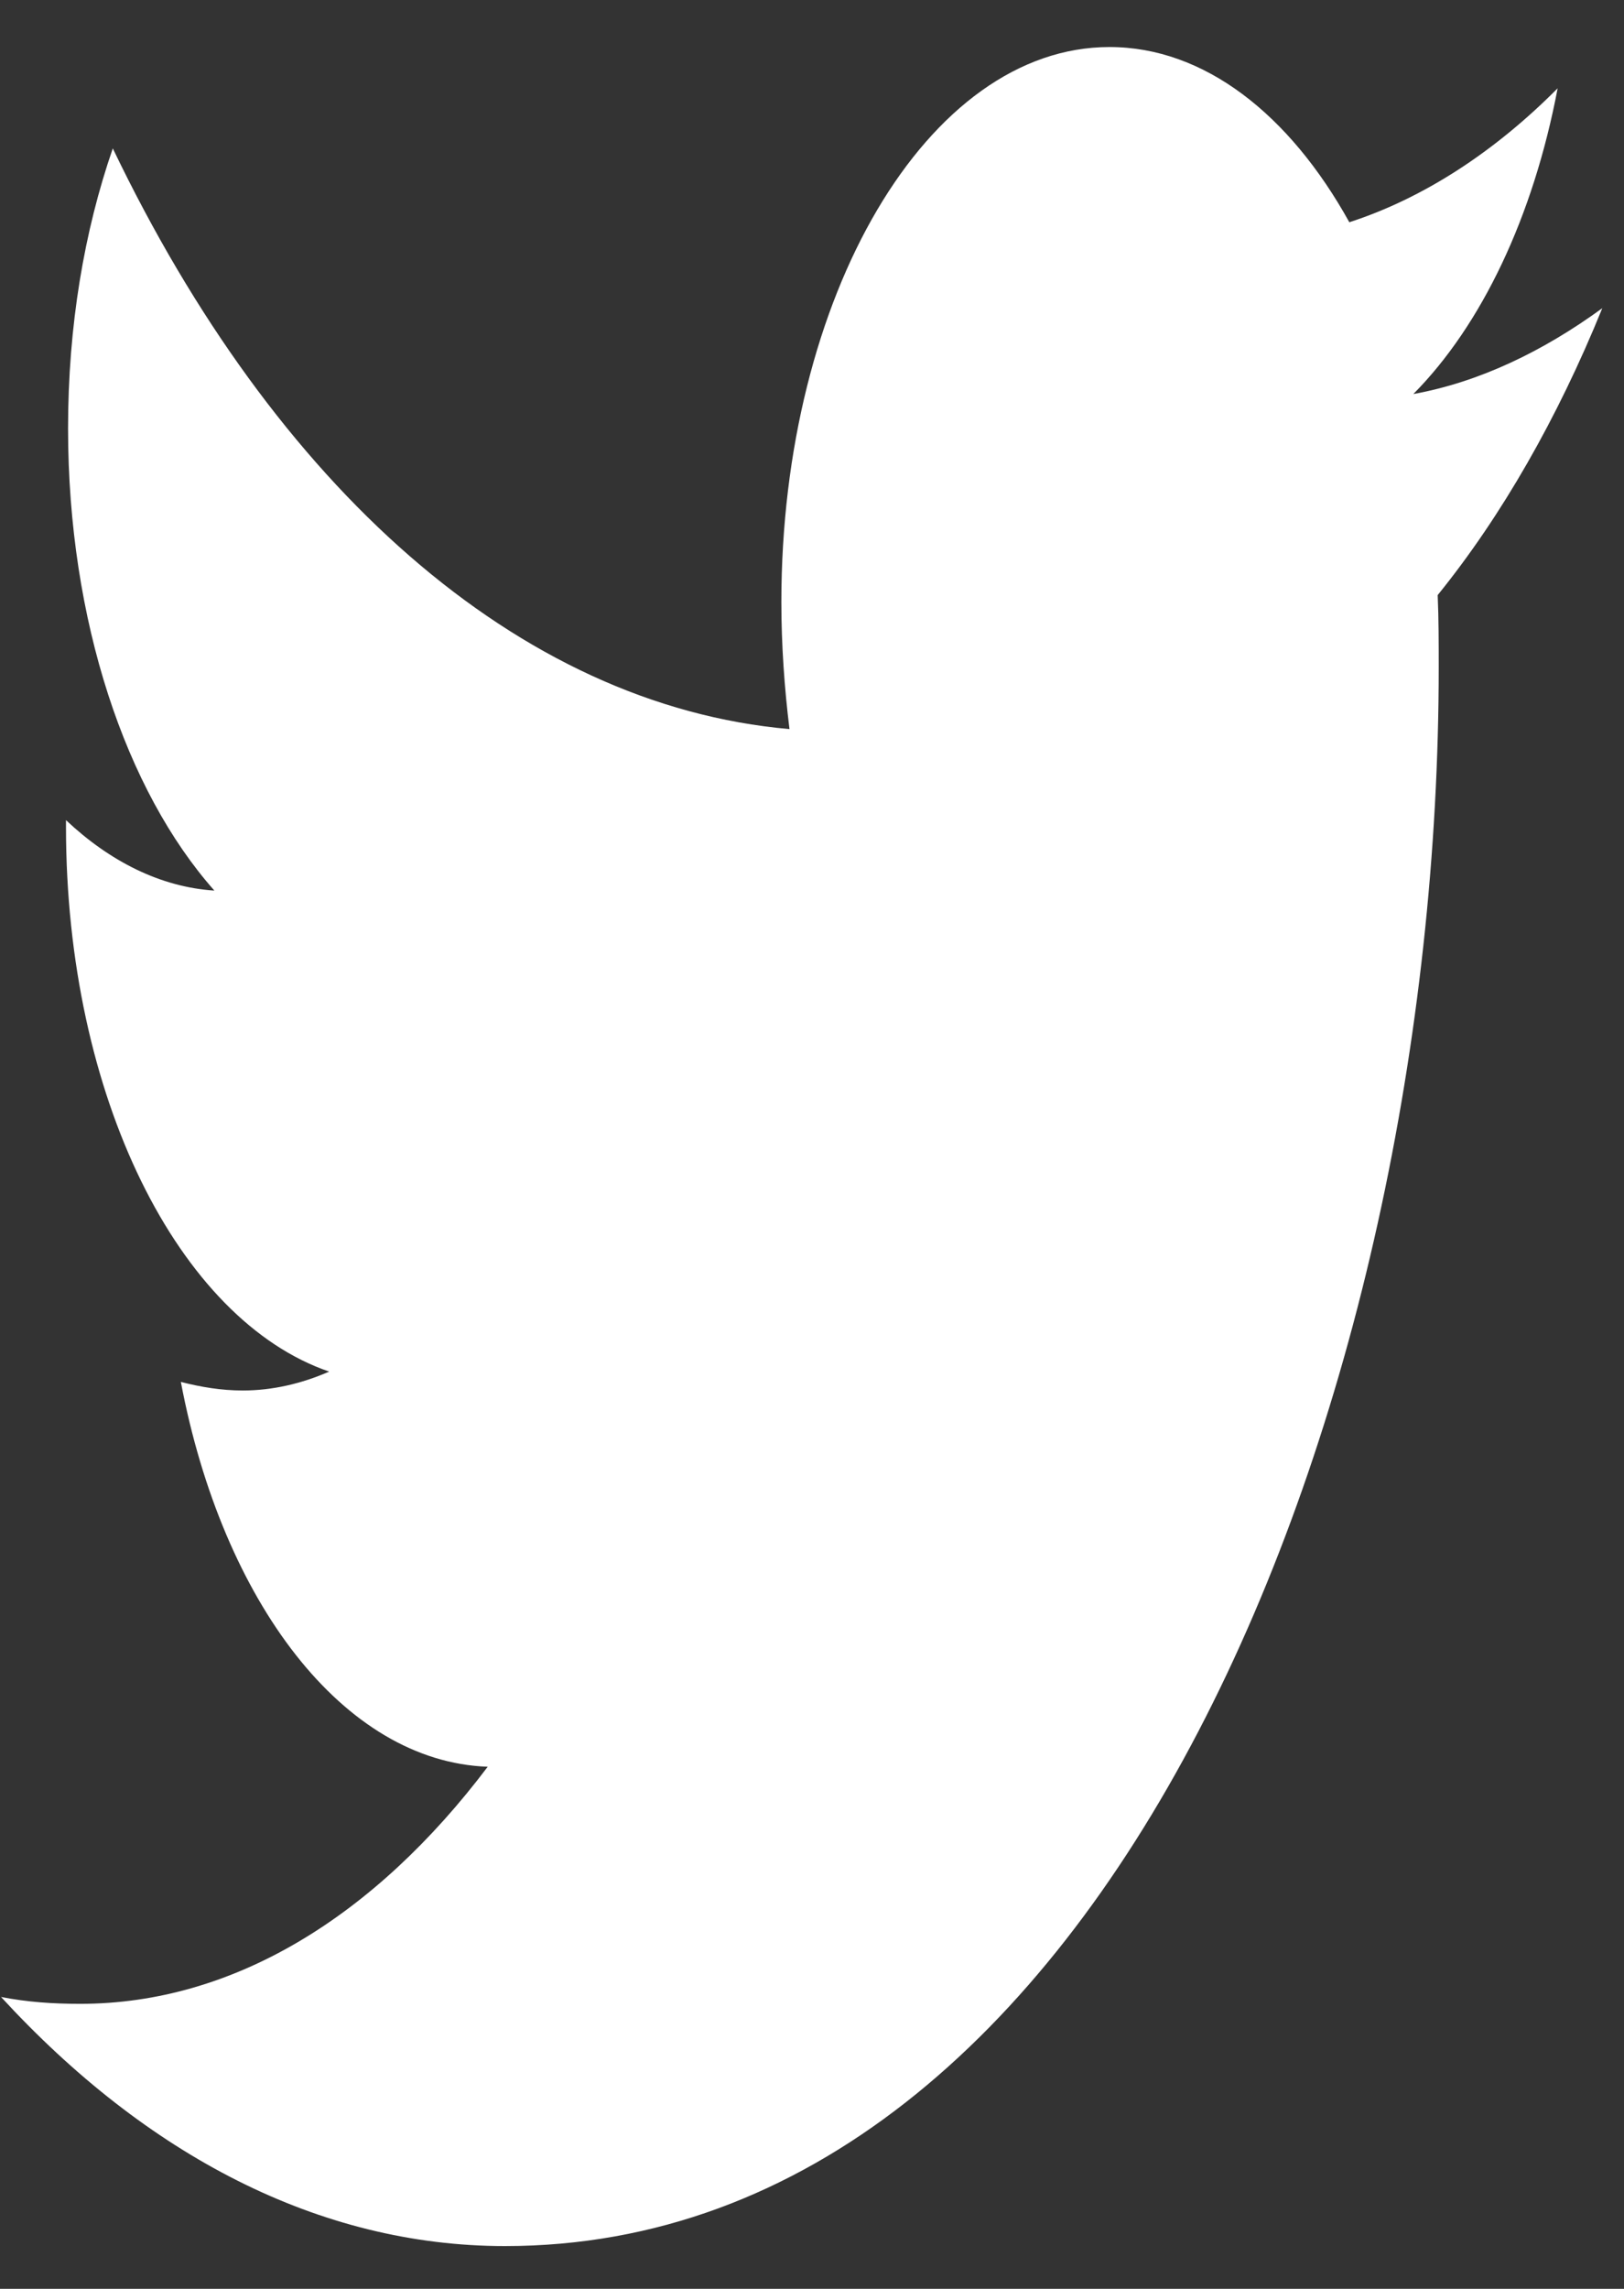 <?xml version="1.0" encoding="UTF-8" standalone="no"?><svg width='22' height='31' viewBox='0 0 22 31' fill='none' xmlns='http://www.w3.org/2000/svg'>
<rect x="0" y="0" width="22" height="31" fill="#333333" stroke="none"/>
<path d='M19.476 8.06C19.49 8.385 19.49 8.711 19.49 9.037C19.49 18.973 15.017 30.421 6.841 30.421C4.322 30.421 1.982 29.188 0.014 27.047C0.371 27.117 0.716 27.14 1.087 27.14C3.166 27.14 5.079 25.953 6.607 23.929C4.652 23.859 3.014 21.695 2.45 18.717C2.725 18.787 3 18.833 3.289 18.833C3.689 18.833 4.088 18.74 4.459 18.577C2.422 17.879 0.894 14.854 0.894 11.201V11.108C1.486 11.666 2.175 12.015 2.904 12.062C1.707 10.712 0.922 8.409 0.922 5.803C0.922 4.407 1.142 3.127 1.528 2.01C3.716 6.571 7.006 9.549 10.695 9.875C10.626 9.316 10.585 8.735 10.585 8.153C10.585 4.011 12.567 0.637 15.03 0.637C16.311 0.637 17.467 1.545 18.279 3.01C19.284 2.685 20.247 2.056 21.101 1.196C20.77 2.941 20.068 4.407 19.146 5.337C20.041 5.175 20.908 4.756 21.706 4.174C21.101 5.663 20.343 6.989 19.476 8.06Z' fill='white'/>
</svg>
